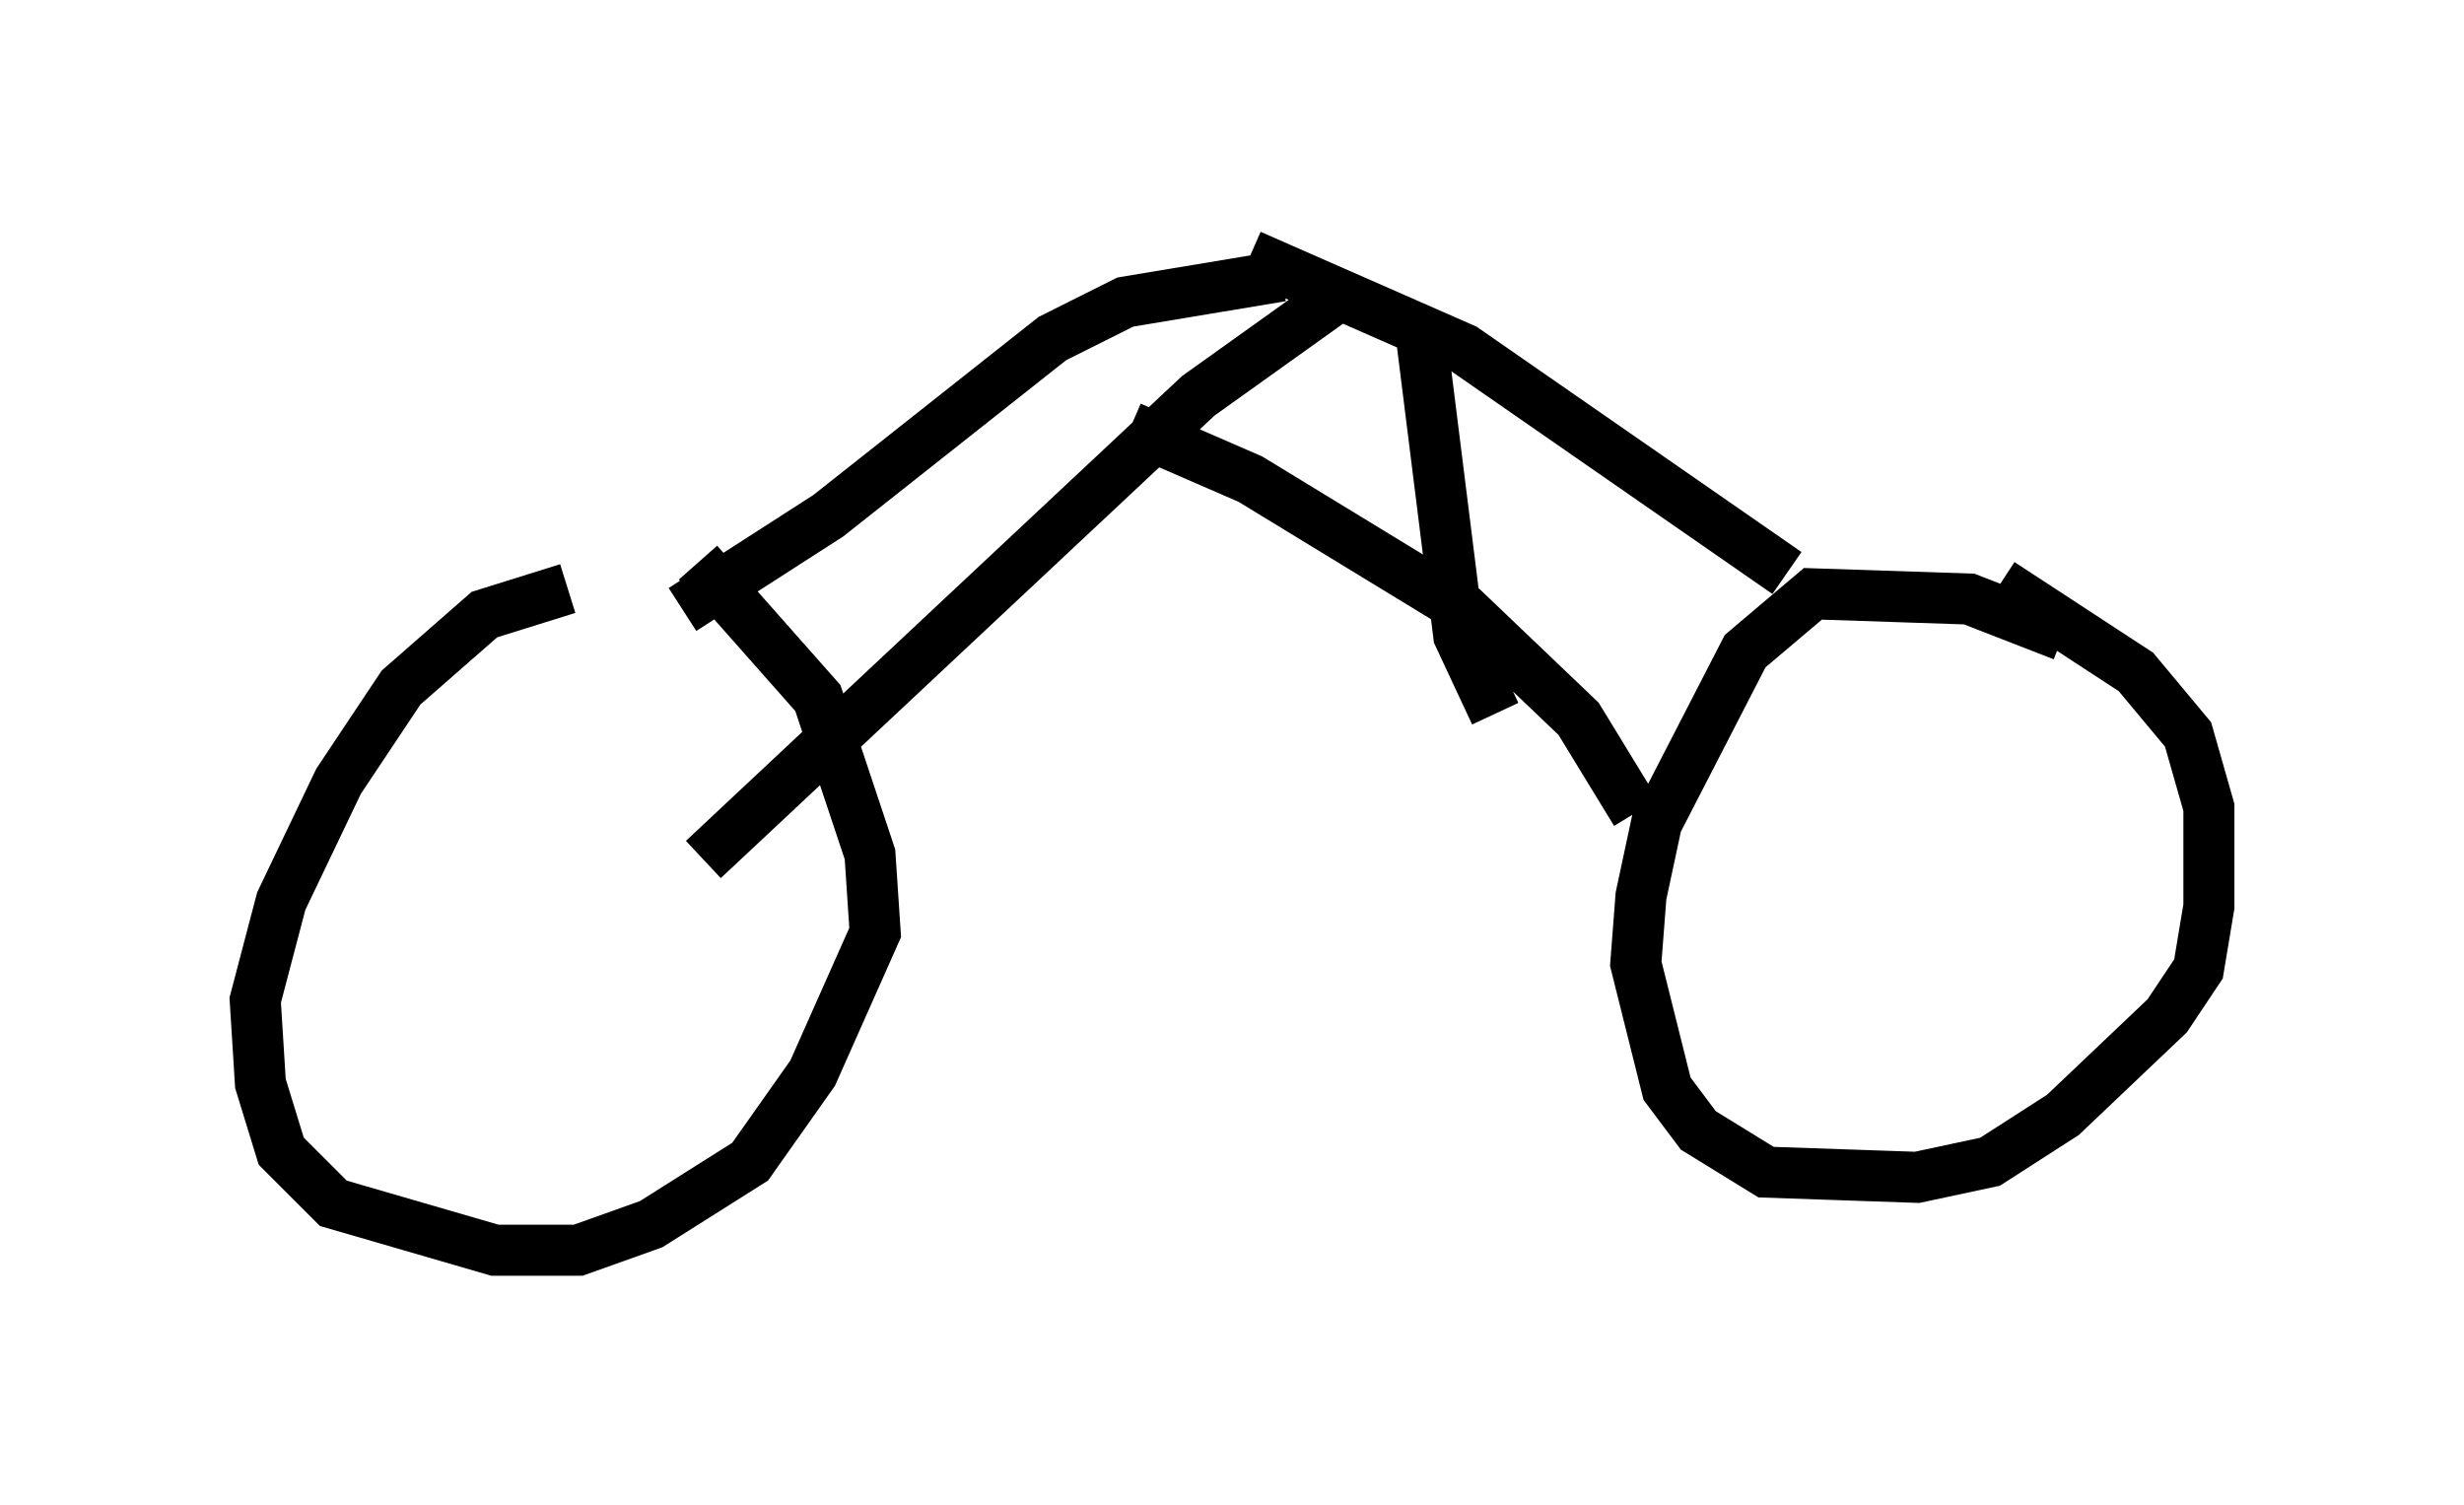 <?xml version="1.0" encoding="utf-8" ?>
<svg baseProfile="full" height="29.498" version="1.1" width="48.282" xmlns="http://www.w3.org/2000/svg" xmlns:ev="http://www.w3.org/2001/xml-events" xmlns:xlink="http://www.w3.org/1999/xlink"><defs /><rect fill="white" height="29.498" width="48.282" x="0" y="0" /><path d="M14.698, 11.635 m-3.573, -0.102 l-1.633, 0.51 -1.633, 1.429 l-1.225, 1.838 -1.123, 2.348 l-0.51, 1.94 0.102, 1.633 l0.408, 1.327 1.021, 1.021 l3.165, 0.919 1.633, 0.0 l1.429, -0.51 1.94, -1.225 l1.225, -1.735 1.225, -2.756 l-0.102, -1.531 -1.021, -3.063 l-2.348, -2.654 m26.746, 1.429 l-1.838, -0.715 -3.063, -0.102 l-1.327, 1.123 -1.735, 3.369 l-0.306, 1.429 -0.102, 1.327 l0.613, 2.45 0.613, 0.817 l1.327, 0.817 2.96, 0.102 l1.429, -0.306 1.429, -0.919 l2.042, -1.94 0.613, -0.919 l0.204, -1.225 0.0, -1.94 l-0.408, -1.429 -1.021, -1.225 l-2.654, -1.735 m-4.185, -0.204 l-6.329, -4.39 -4.185, -1.838 m7.554, 10.923 l-1.123, -1.838 -2.246, -2.144 l-4.185, -2.552 -2.348, -1.021 m4.185, -2.654 l-2.858, 2.042 -9.698, 9.086 m11.331, -11.433 l-3.063, 0.51 -1.429, 0.715 l-4.39, 3.471 -2.858, 1.838 m14.496, -5.206 l0.715, 5.717 0.715, 1.531 m-4.594, -8.371 " fill="none" stroke="black" stroke-width="1" /></svg>